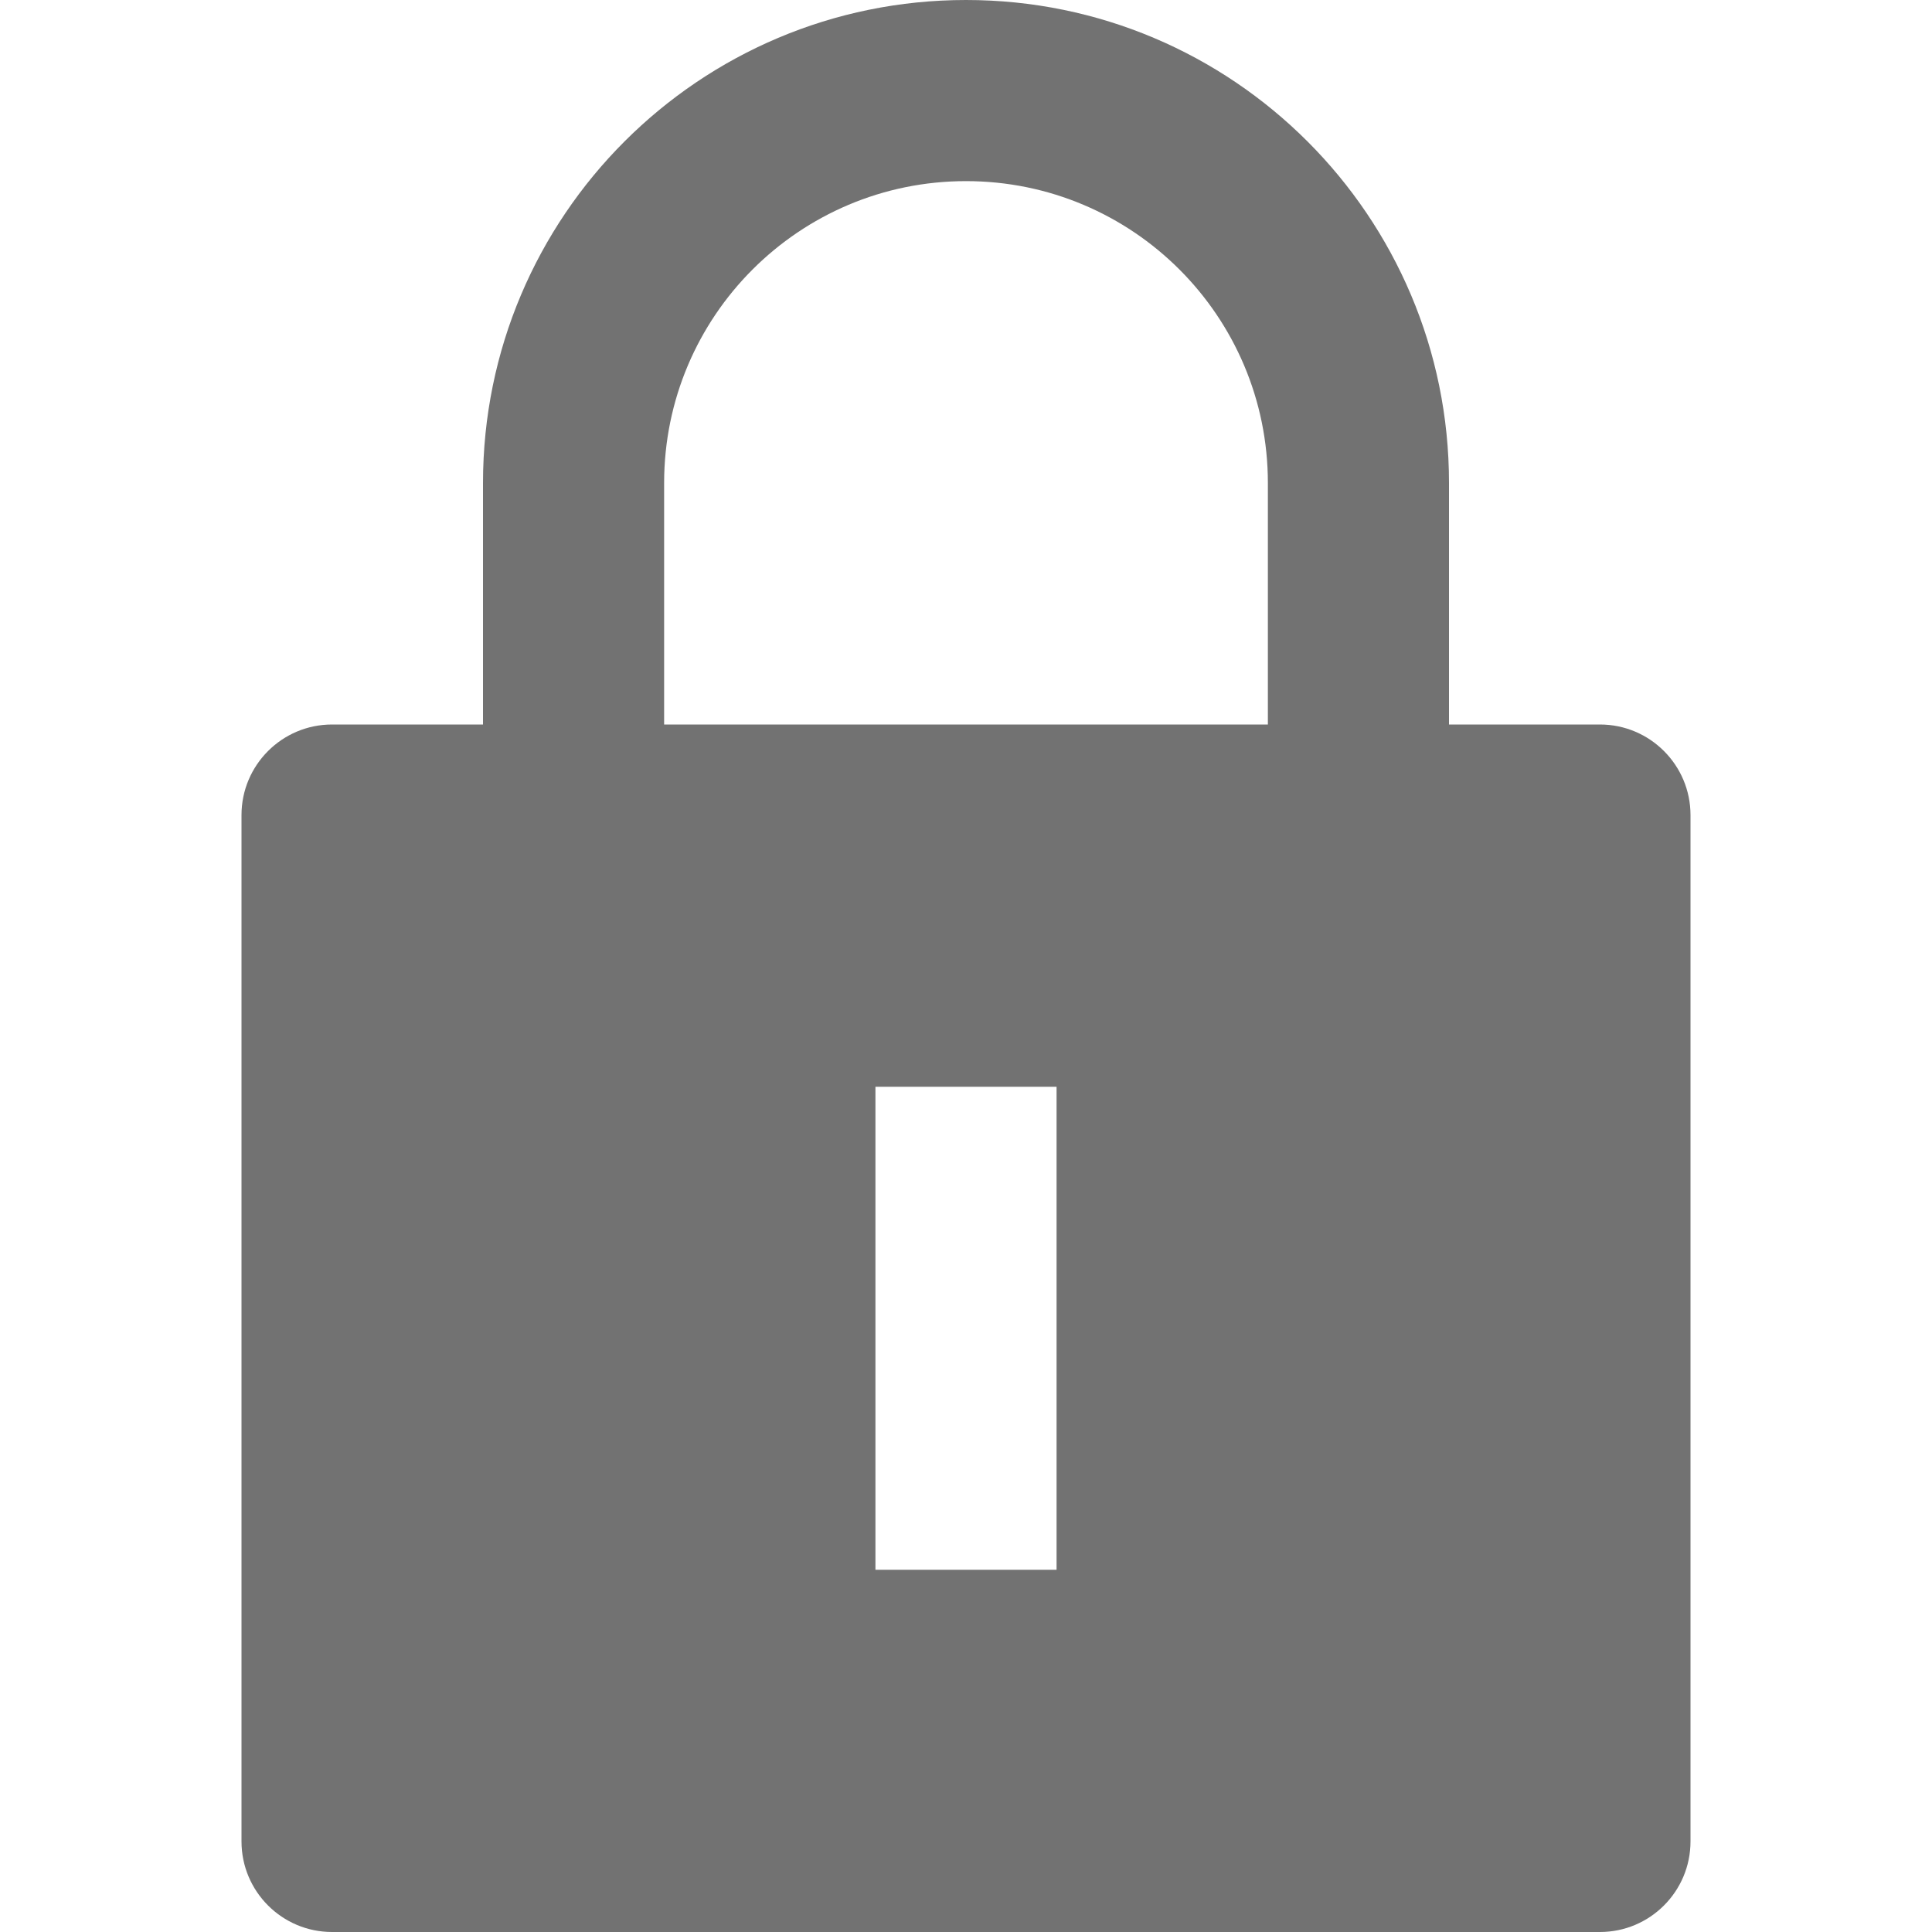 <svg width="16" height="16" viewBox="0 0 16 16" fill="none" xmlns="http://www.w3.org/2000/svg">
<path fill-rule="evenodd" clip-rule="evenodd" d="M12 6V4C12 1.791 10.209 0 8 0C5.791 0 4 1.791 4 4V6H2.75C2.336 6 2 6.336 2 6.75V15.25C2 15.664 2.336 16 2.75 16H13.25C13.664 16 14 15.664 14 15.25V6.75C14 6.336 13.664 6 13.25 6H12ZM5.5 6H10.5V4C10.5 2.619 9.381 1.5 8 1.5C6.619 1.5 5.5 2.619 5.5 4V6ZM7.25 13V9H8.75V13H7.25Z" fill="#727272"/>
</svg>
